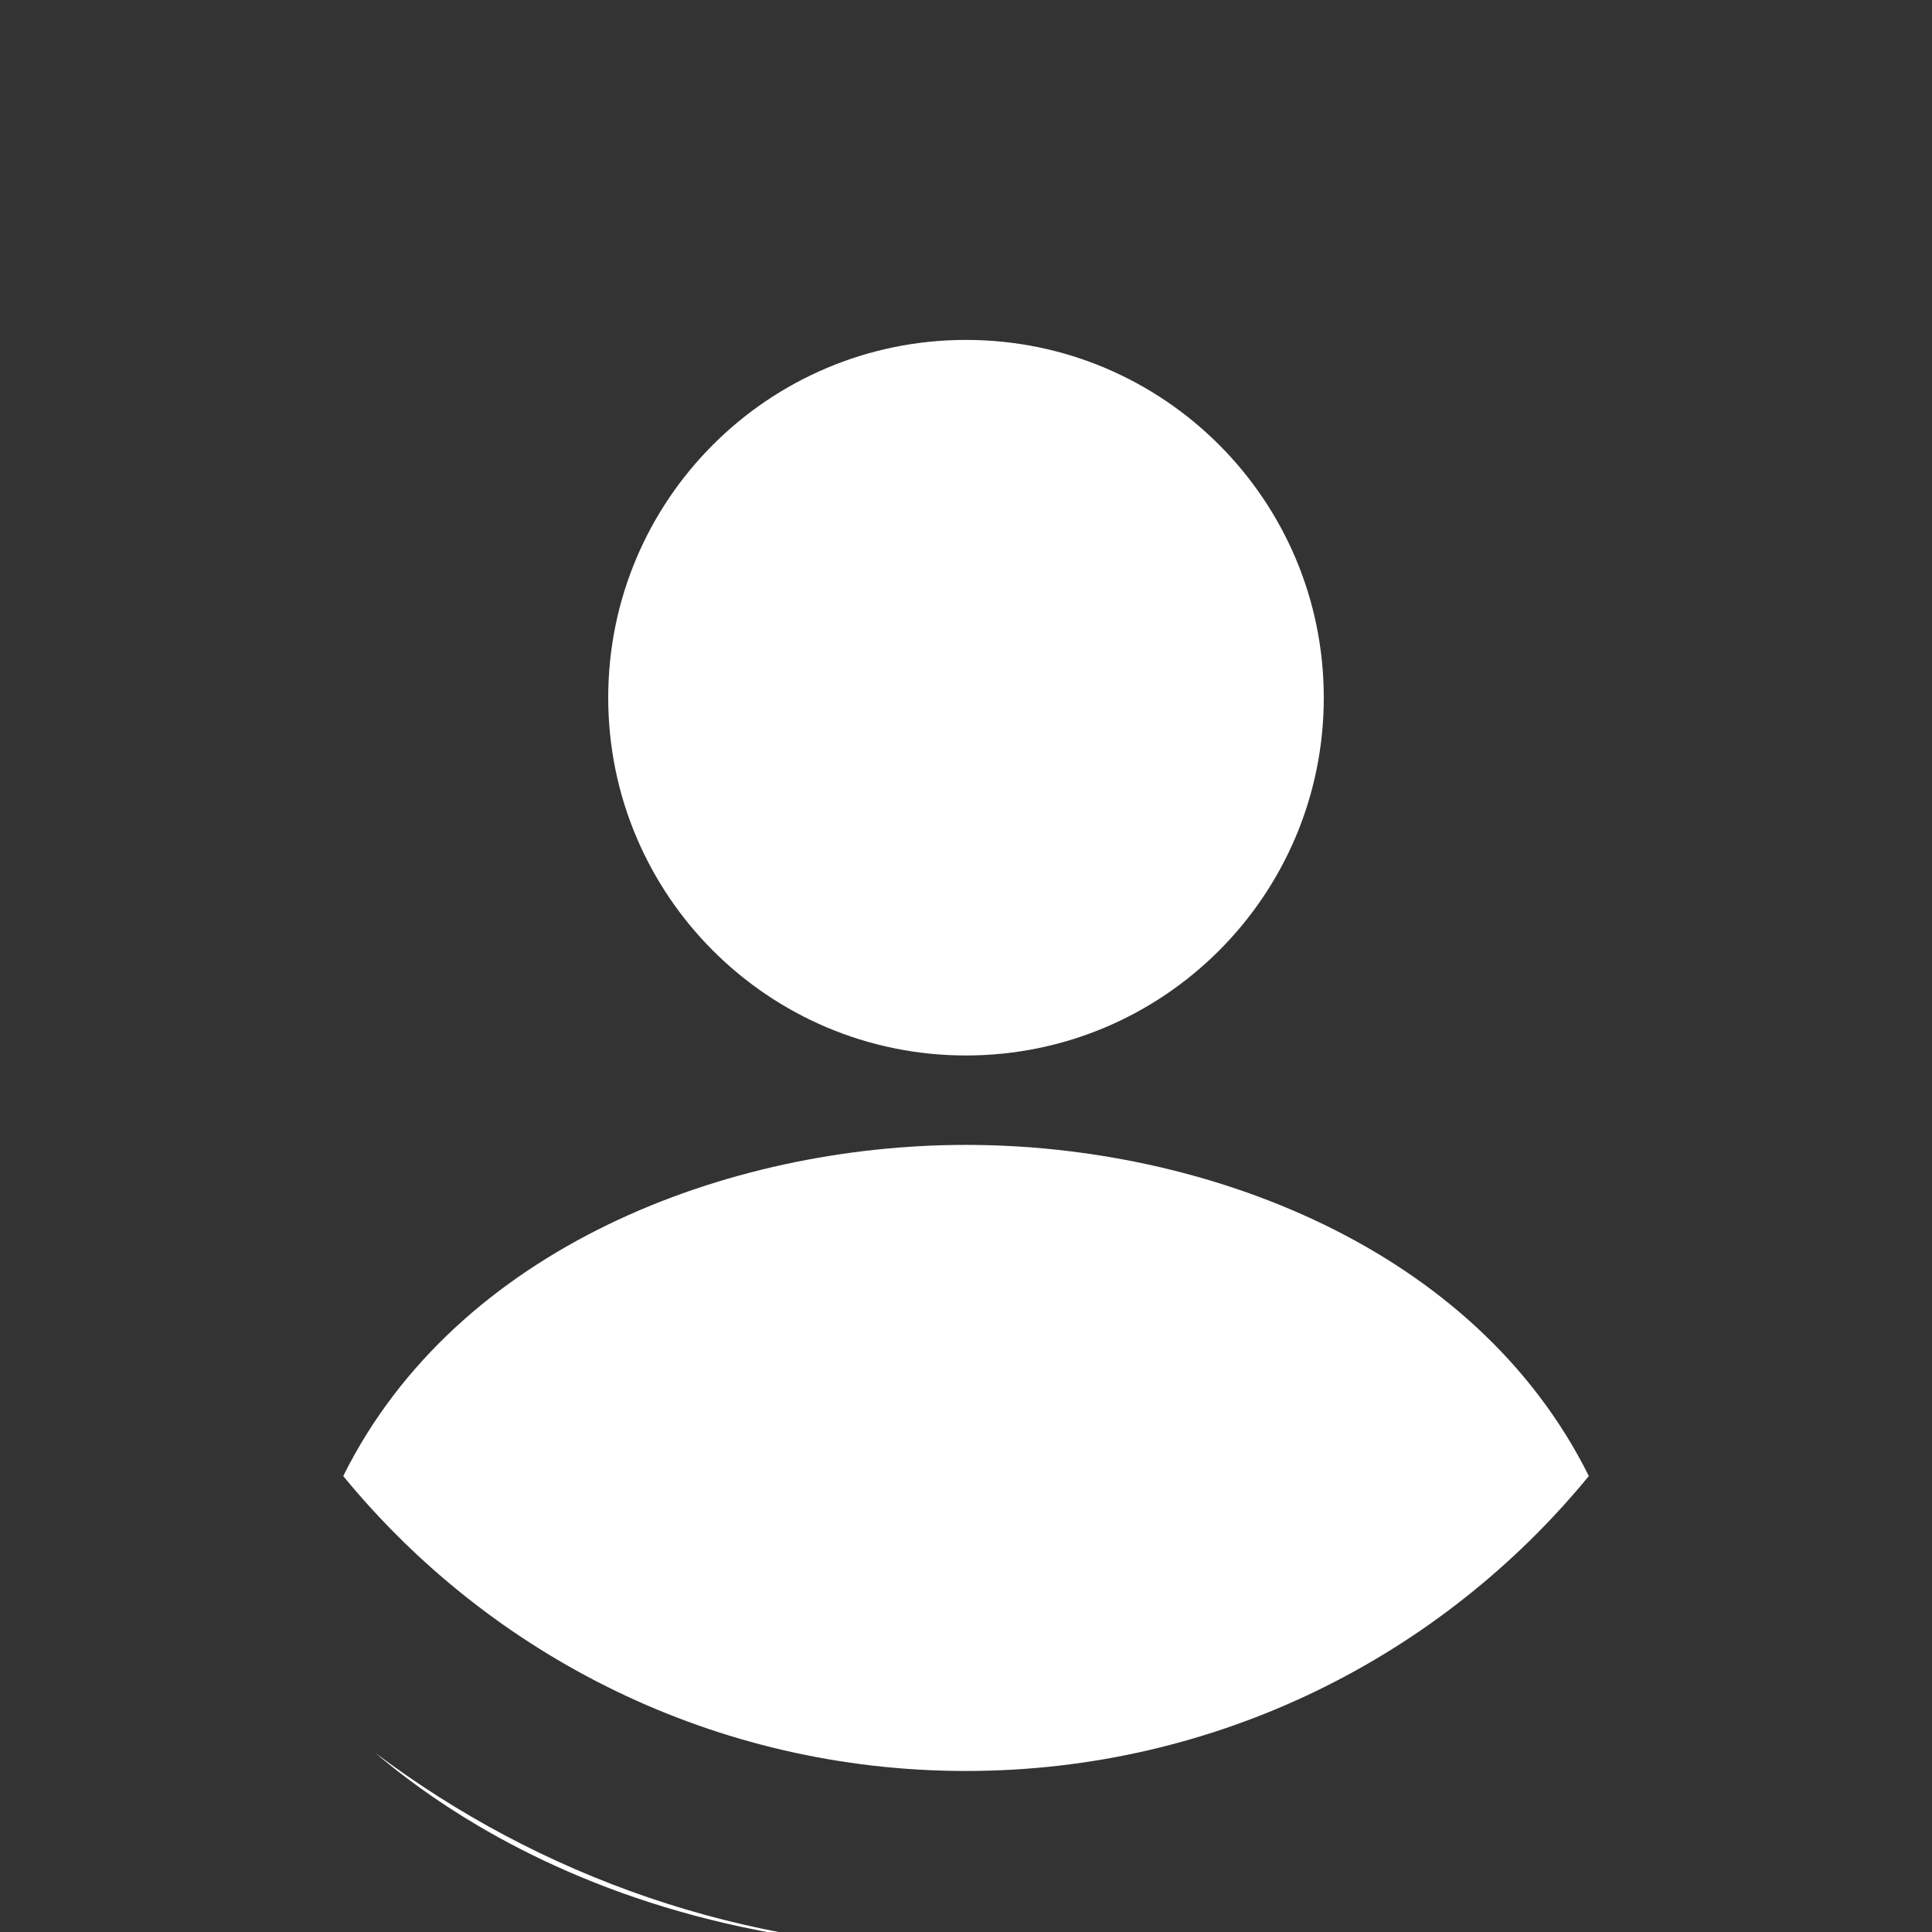 <svg width="32" height="32" viewBox="0 0 32 32" fill="none" xmlns="http://www.w3.org/2000/svg">
<rect x="0" y="0" width="32" height="32" fill="#333333" stroke="none"/>
<path fill-rule="evenodd" clip-rule="evenodd" d="M16 5.63C12.727 5.63 10.074 8.283 10.074 11.556C10.074 14.828 12.727 17.482 16 17.482C19.273 17.482 21.926 14.828 21.926 11.556C21.926 8.283 19.273 5.63 16 5.63Z" fill="white"/>
<path fill-rule="evenodd" clip-rule="evenodd" d="M26.316 24.448C23.87 27.431 20.157 29.333 16 29.333C11.843 29.333 8.13 27.431 5.685 24.448C7.566 20.662 12.046 18.963 16 18.963C19.955 18.963 24.434 20.662 26.316 24.448ZM6.213 29.031C6.639 29.394 7.204 29.818 7.917 30.239C9.69 31.285 12.347 32.292 15.976 32.296C12.313 32.291 8.933 31.077 6.213 29.031Z" fill="white"/>
</svg>
